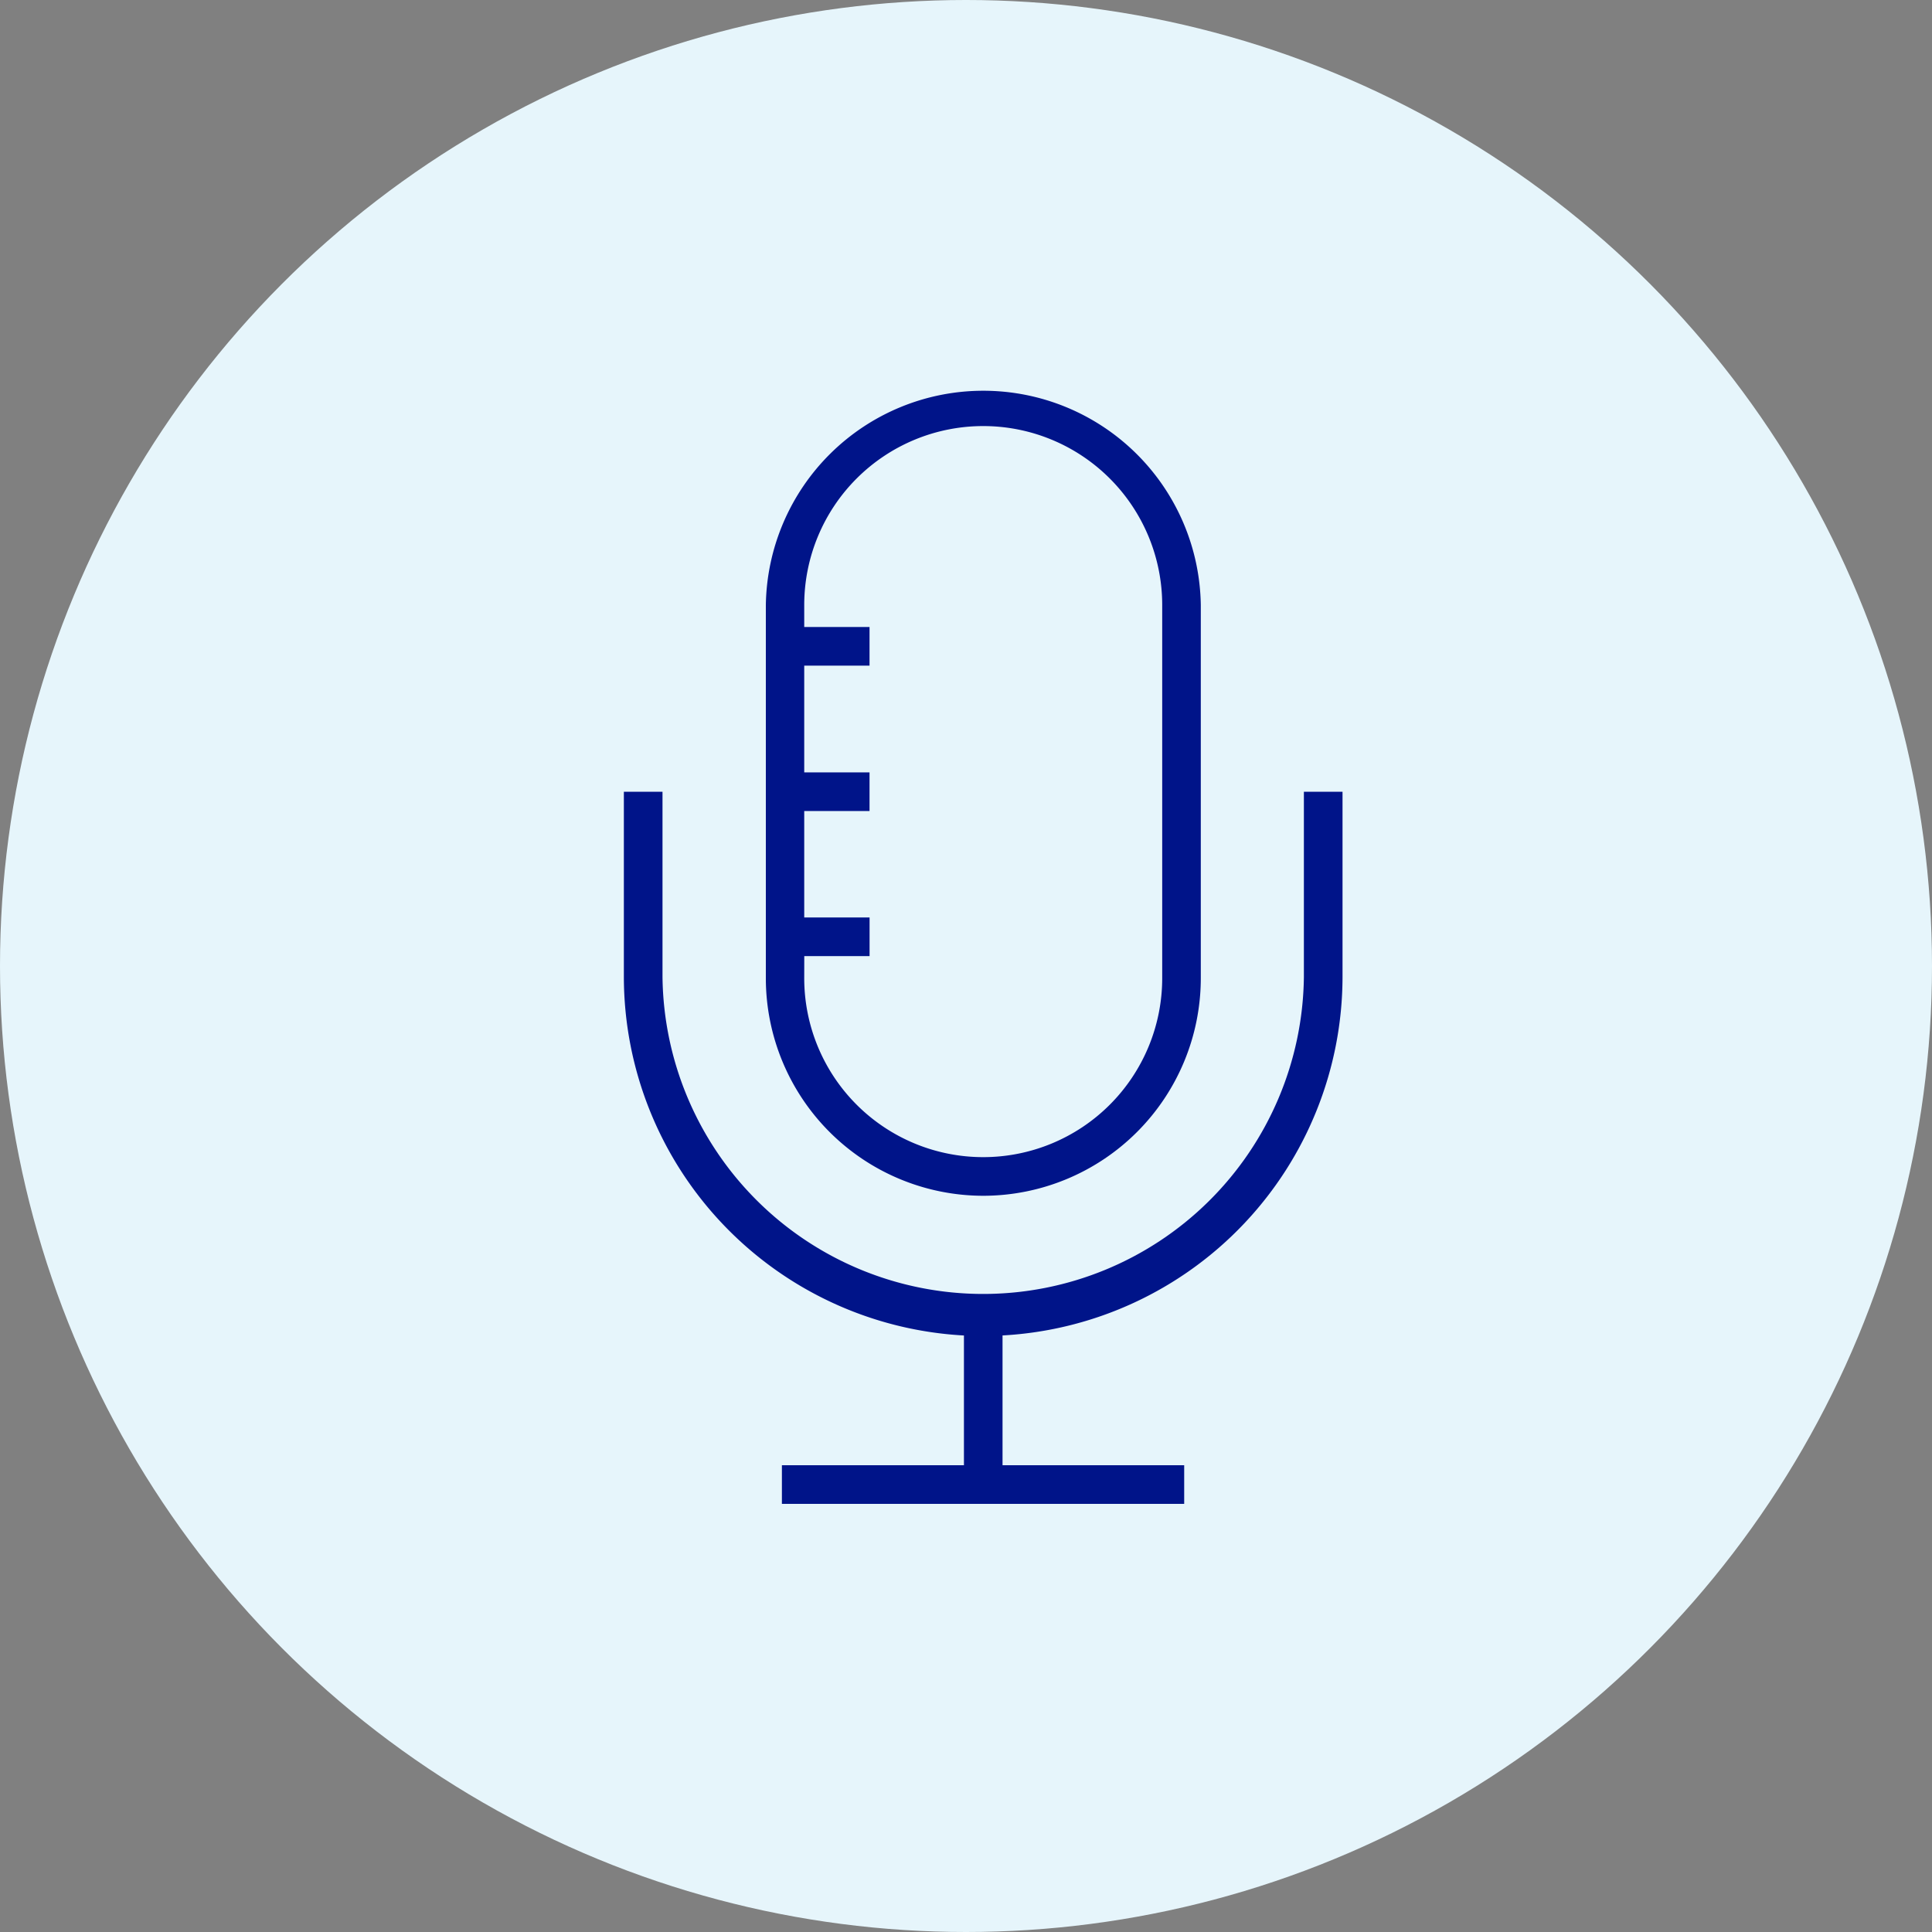 <svg xmlns="http://www.w3.org/2000/svg" width="45" height="45" viewBox="0 0 45 45"><rect x="0" y="0" width="45" height="45" fill="#808080" stroke="none"/><circle cx="22.5" cy="22.5" r="22.5" fill="#e6f5fb"/><g transform="translate(14.533 9.031)"><path d="M38.2,38.152v4.314a7.47,7.47,0,0,1-14.939,0V38.152h-.9v4.314a8.376,8.376,0,0,0,7.921,8.351v3.022h-4.24v.9h9.37v-.9H31.181V50.816A8.375,8.375,0,0,0,39.1,42.466V38.152Z" transform="translate(-22.363 -28.742)" fill="#001489"/><path d="M38.344,25.888a5.072,5.072,0,0,0,5.066-5.066v-8.69a5.066,5.066,0,0,0-10.131,0v8.69A5.07,5.07,0,0,0,38.344,25.888Zm-4.17-5.582h1.521v-.9H34.173V16.926h1.521v-.9H34.173V13.54h1.521v-.9H34.173v-.511a4.169,4.169,0,0,1,8.338,0v8.69a4.169,4.169,0,1,1-8.338,0Z" transform="translate(-29.974 -7.067)" fill="#001489"/></g></svg>